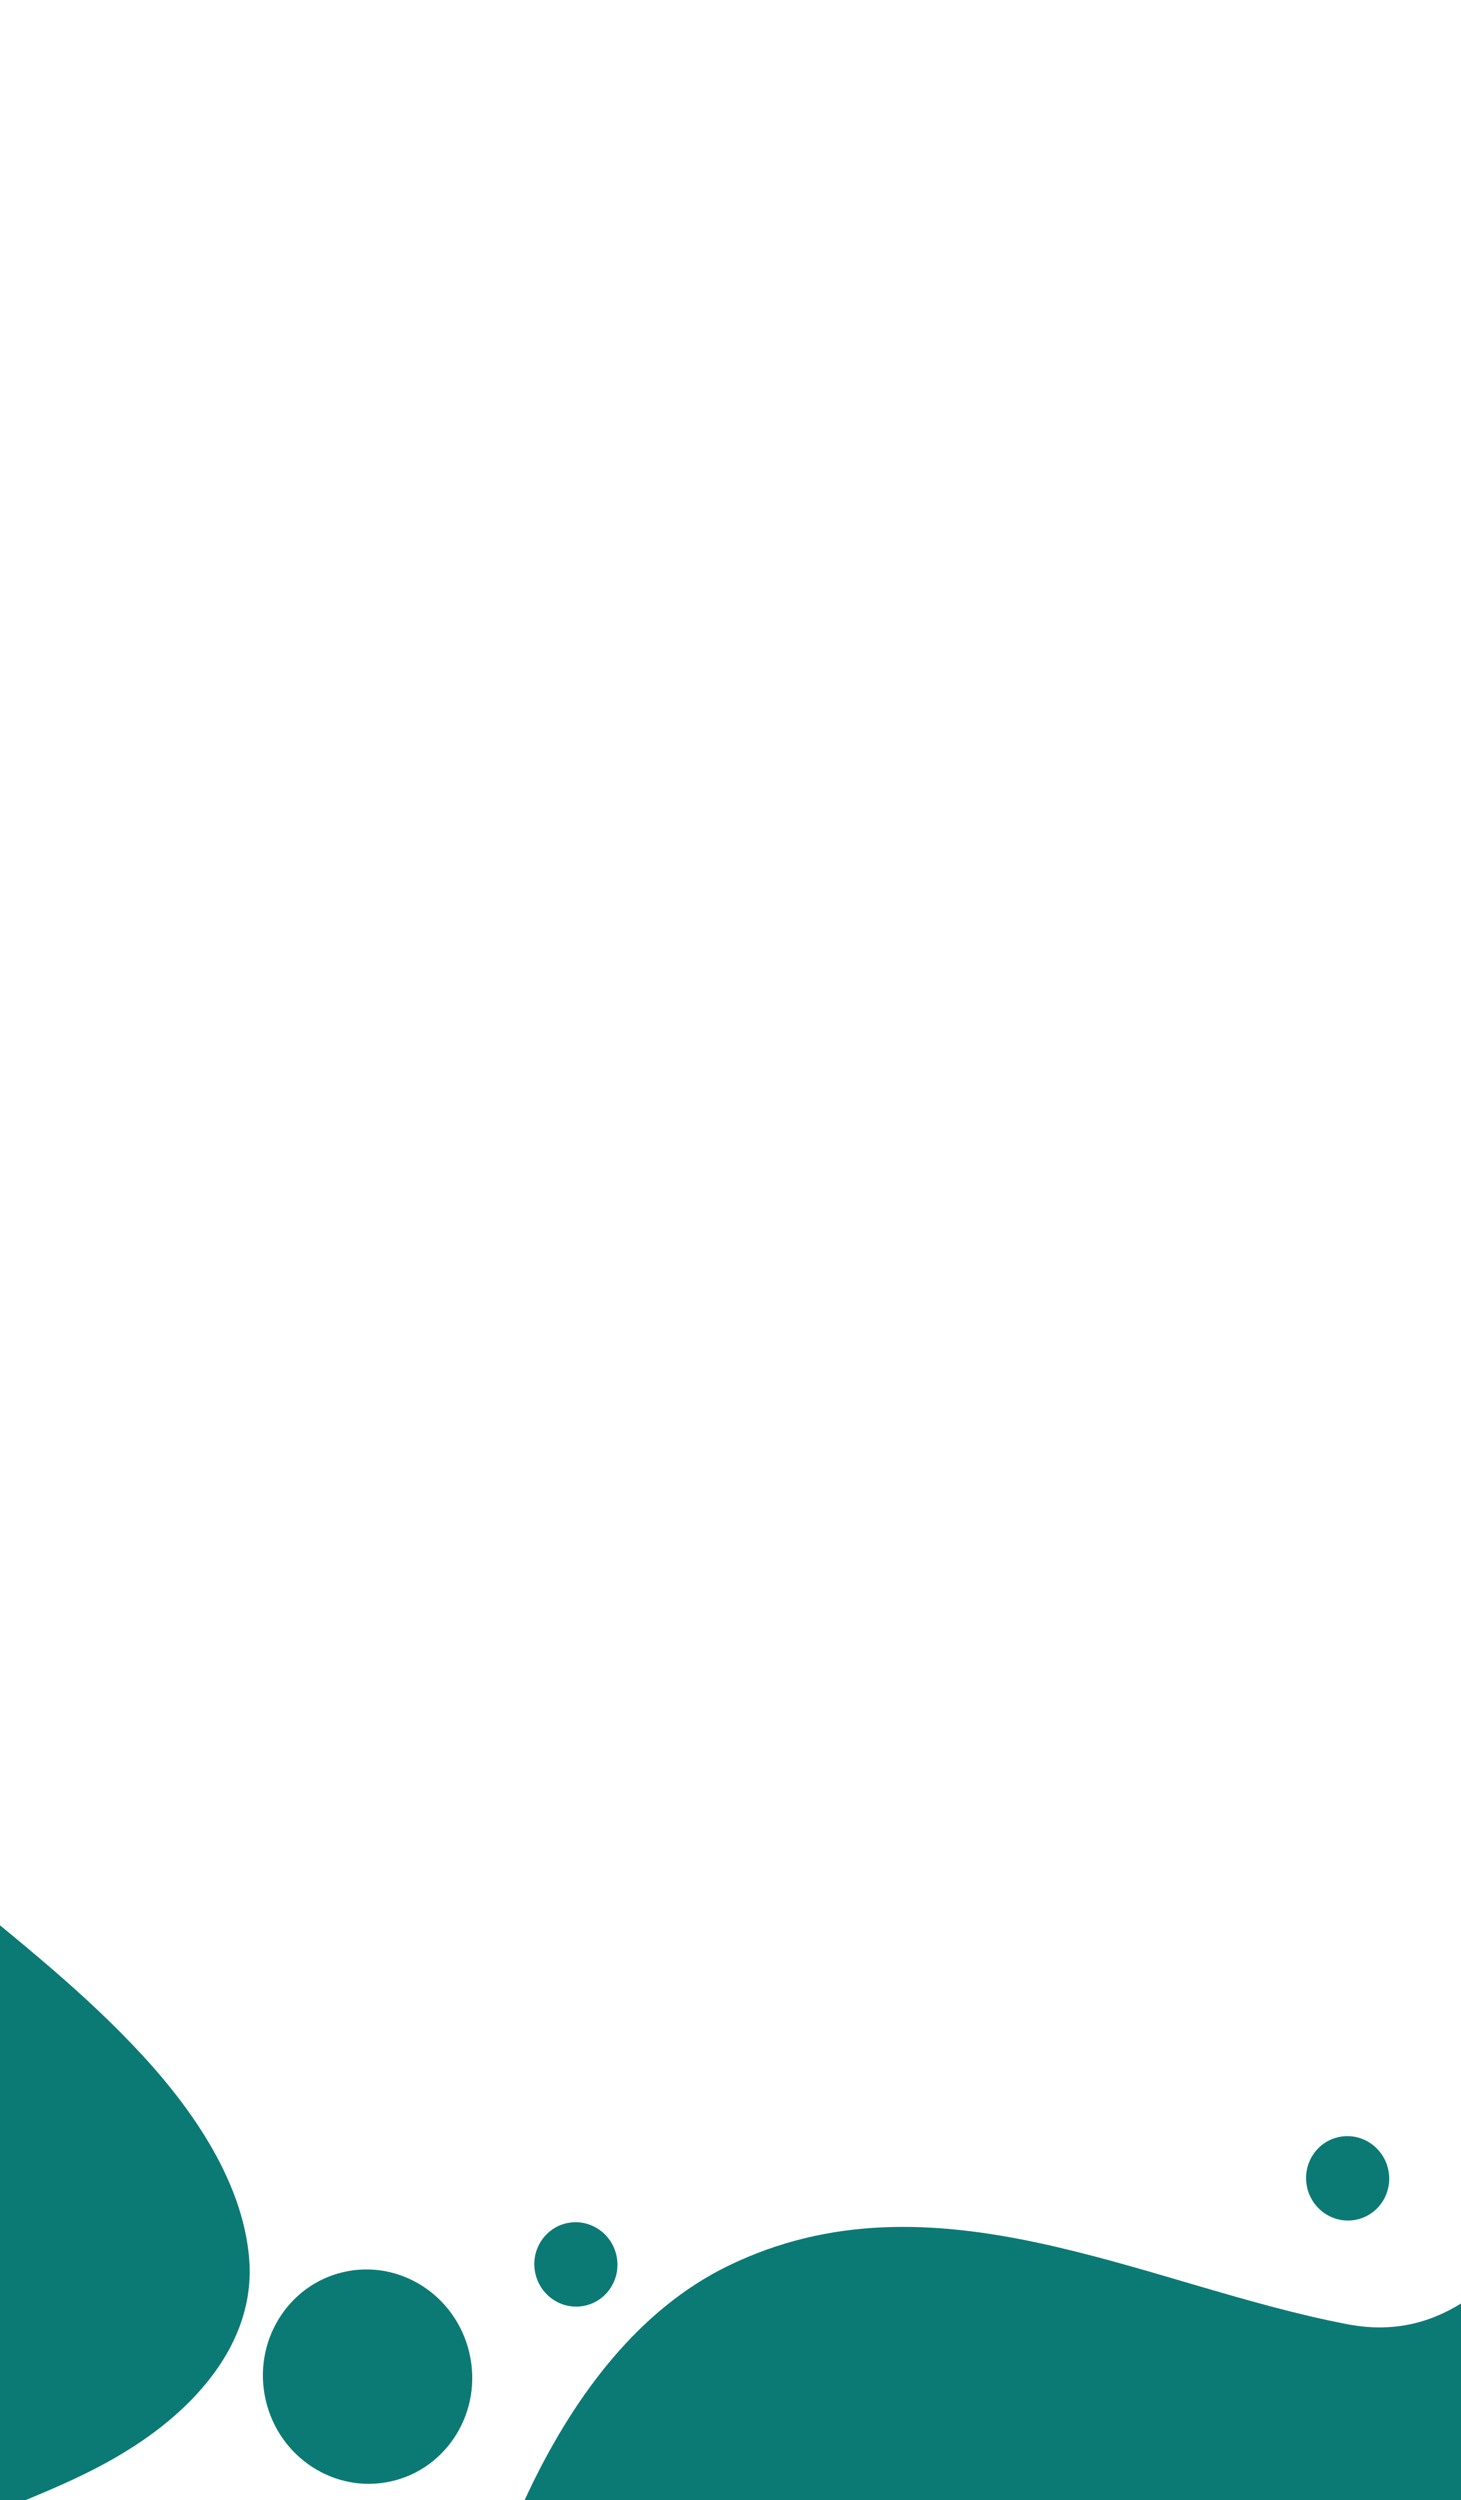 <?xml version="1.0" encoding="utf-8"?>
<!-- Generator: Adobe Illustrator 20.1.0, SVG Export Plug-In . SVG Version: 6.00 Build 0)  -->
<svg version="1.1" id="Layer_1" xmlns="http://www.w3.org/2000/svg" xmlns:xlink="http://www.w3.org/1999/xlink" x="0px" y="0px"
	 viewBox="0 0 211 361" style="enable-background:new 0 0 211 361;" xml:space="preserve">
<style type="text/css">
	.st0{fill:#FFFFFF;}
	.st1{fill:#0B7A75;}
</style>
<g>
	<g>
		<rect class="st0" width="211" height="361"/>
	</g>
</g>
<g>
	<path class="st1" d="M-69.5,132.3c12,0,23.4,4.4,33.6,10.3c10.1,5.9,19.8,14.2,24.3,25.4c10.3,25.6-6,50-12.5,74.1
		c-3.5,13.2,6.9,21.6,16,29.2c9.2,7.7,18.8,15.1,27.1,23.8c8,8.3,16.1,19.4,17,31.2c0.9,12.2-8.2,21.8-17.9,27.7
		c-4.7,2.9-9.8,5.1-14.9,7.2c-38.4,10.6-80.5,4.4-115-15.6c-19.3-11.2-36.6-27.1-48.1-46.3c-13.2-22.1-15.2-48.8-8.7-73.4
		c6.1-23.1,19.7-43.7,36.1-60.9C-116.1,148-94.1,132.4-69.5,132.3z"/>
	<ellipse transform="matrix(0.975 -0.221 0.221 0.975 -74.459 20.162)" class="st1" cx="53" cy="343.3" rx="15.1" ry="15.5"/>
	<path class="st1" d="M67.6,399.4c-1.1-14.3,3.2-28.3,9.4-41c6.2-12.6,15.2-24.9,28.1-31.2c29.7-14.5,60.2,2.8,89.5,8.4
		c16.1,3.1,25.1-10.1,33.5-21.6c8.4-11.6,16.4-23.7,26-34.4c9.2-10.2,21.7-20.9,35.8-23c14.4-2.2,26.8,7.9,34.6,19
		c3.8,5.4,6.9,11.2,9.8,17.1c16,44.9,12.3,95.7-8.5,138.6c-11.6,24-29.1,46-51,61.4c-25.2,17.7-56.9,22.4-86.8,16.8
		c-28.1-5.3-53.9-19.7-75.8-37.7C90.3,453.6,69.8,428.7,67.6,399.4z"/>
</g>
<ellipse transform="matrix(0.975 -0.221 0.221 0.975 -70.141 26.406)" class="st1" cx="83.1" cy="327.1" rx="6" ry="6.1"/>
<ellipse transform="matrix(0.975 -0.221 0.221 0.975 -64.655 50.708)" class="st1" cx="194.6" cy="314.7" rx="6" ry="6.1"/>
</svg>
